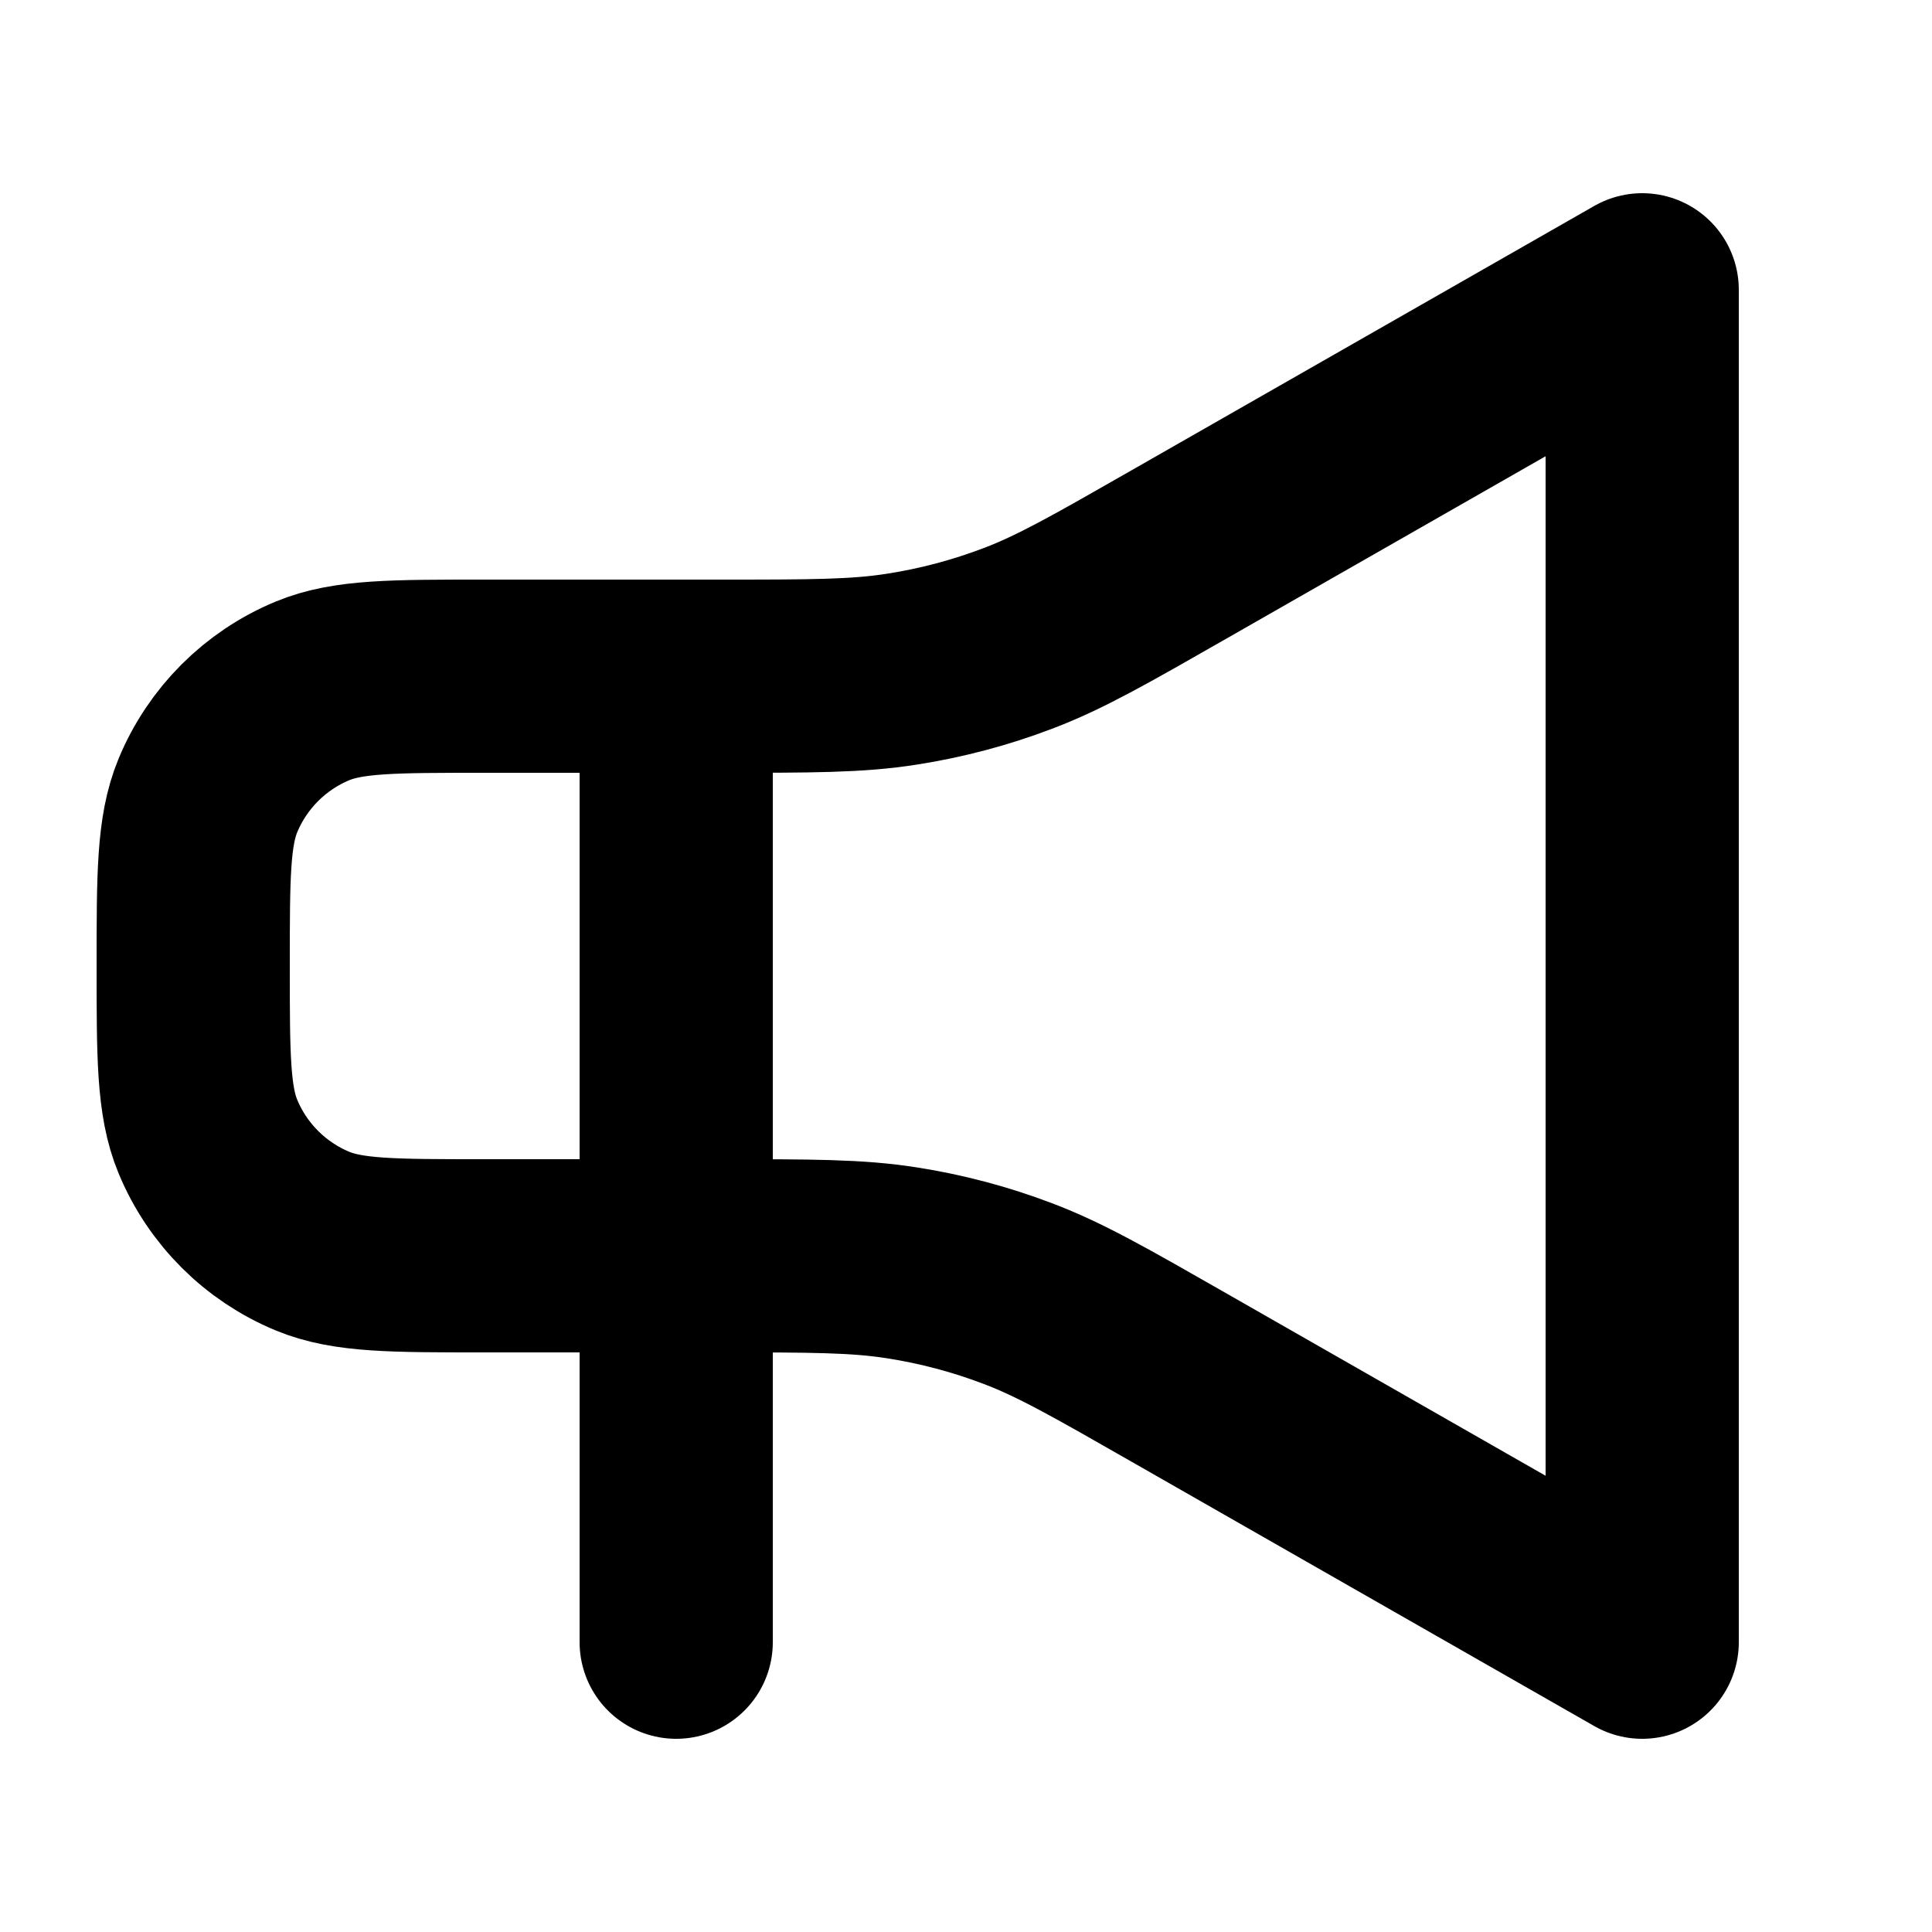 <svg width="20" height="20" viewBox="0 0 20 20" fill="none" xmlns="http://www.w3.org/2000/svg">
<path d="M7 7H5C4.068 7 3.602 7 3.235 7.152C2.745 7.355 2.355 7.745 2.152 8.235C2 8.602 2 9.068 2 10V10C2 10.932 2 11.398 2.152 11.765C2.355 12.255 2.745 12.645 3.235 12.848C3.602 13 4.068 13 5 13H7M7 7H7.451C8.4 7 8.875 7 9.337 6.927C9.748 6.863 10.151 6.756 10.539 6.608C10.977 6.442 11.389 6.206 12.213 5.735L17 3V17L12.213 14.265C11.389 13.794 10.977 13.558 10.539 13.392C10.151 13.244 9.748 13.137 9.337 13.073C8.875 13 8.4 13 7.451 13H7M7 7V13" stroke="black" stroke-width="2" stroke-linejoin="round"/>
<path d="M7 14V17" stroke="black" stroke-width="2" stroke-linecap="round" stroke-linejoin="round"/>
</svg>
